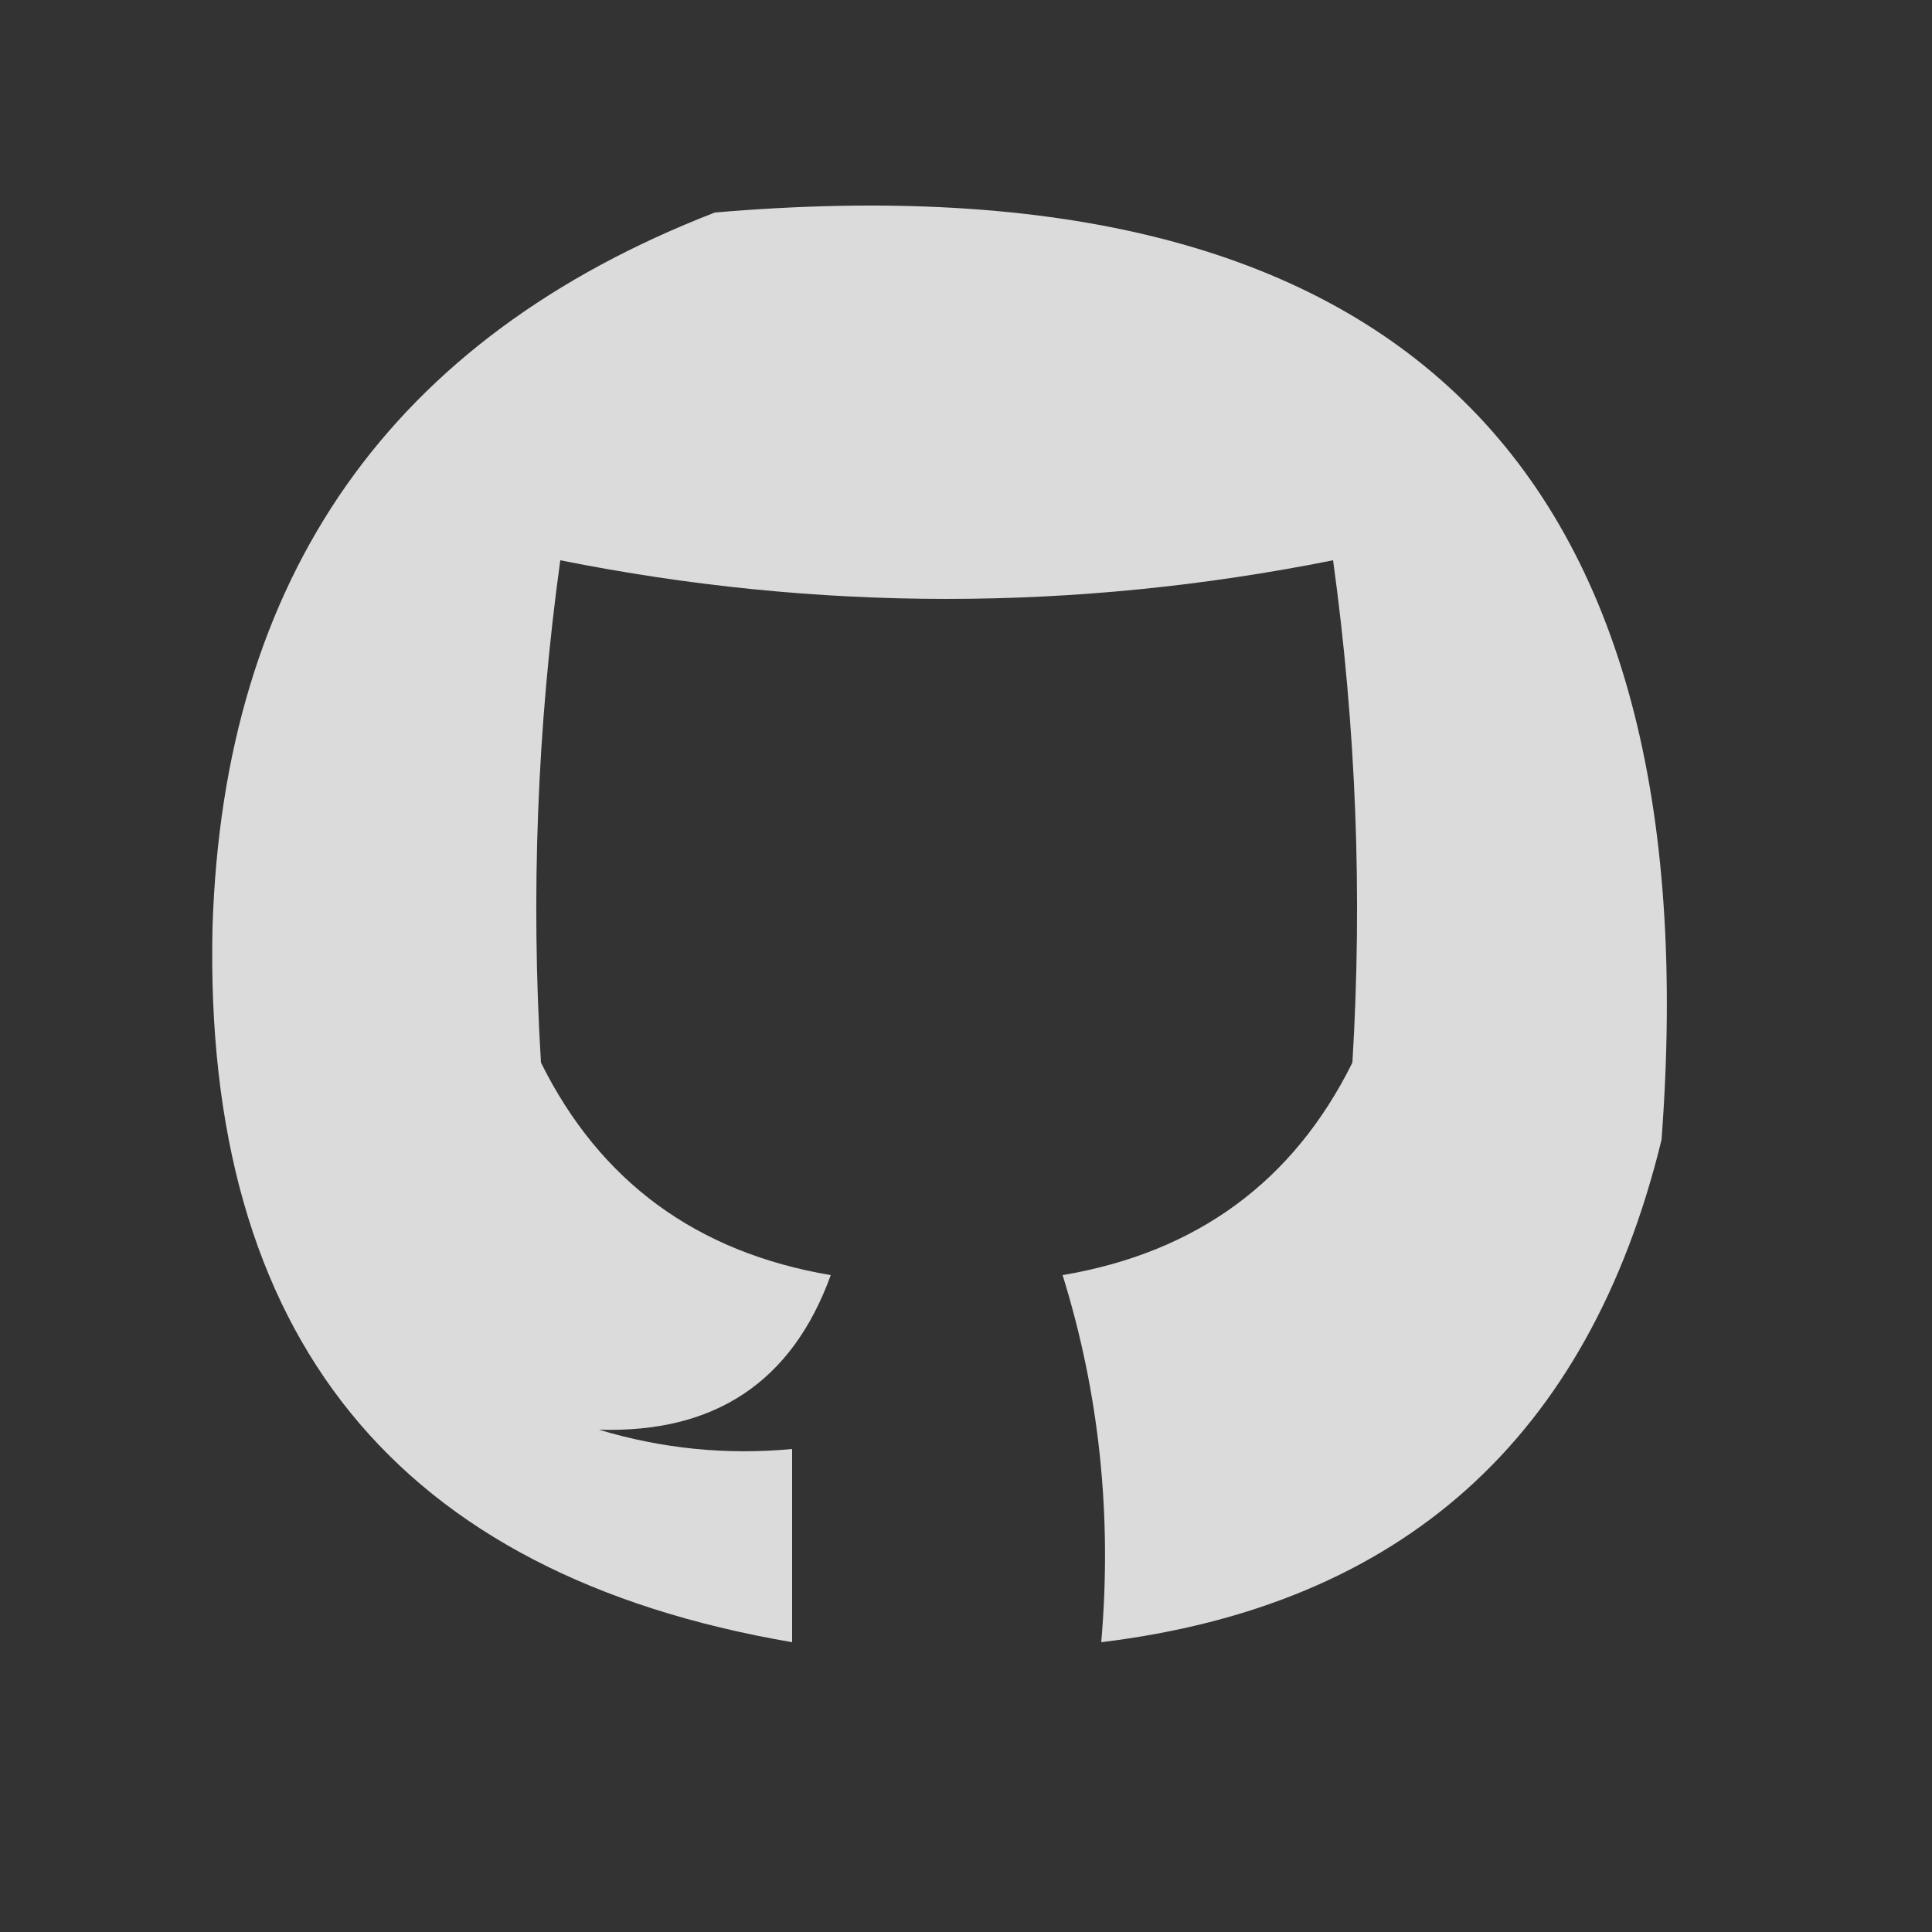 <?xml version="1.0" encoding="UTF-8"?>
<!DOCTYPE svg PUBLIC "-//W3C//DTD SVG 1.1//EN" "http://www.w3.org/Graphics/SVG/1.1/DTD/svg11.dtd">
<svg xmlns="http://www.w3.org/2000/svg" version="1.1" width="50px" height="50px" style="shape-rendering:geometricPrecision; text-rendering:geometricPrecision; image-rendering:optimizeQuality; fill-rule:evenodd; clip-rule:evenodd" xmlns:xlink="http://www.w3.org/1999/xlink">
<rect width="100%" height="100%" fill="#333333" stroke="none"/>
<g><path style="opacity:0.821" fill="#fefffe" d="M 18.5,5.5 C 36.155,3.989 44.322,11.989 43,29.5C 41.116,37.222 36.282,41.555 28.5,42.5C 28.784,39.223 28.451,36.057 27.5,33C 30.974,32.412 33.474,30.578 35,27.5C 35.263,23.165 35.096,18.832 34.5,14.5C 27.833,15.833 21.167,15.833 14.5,14.5C 13.903,18.832 13.737,23.165 14,27.5C 15.527,30.578 18.026,32.412 21.5,33C 20.501,35.761 18.501,37.094 15.5,37C 17.134,37.493 18.801,37.66 20.5,37.5C 20.5,39.167 20.5,40.833 20.5,42.5C 10.261,40.748 5.261,34.581 5.5,24C 5.784,14.916 10.117,8.749 18.5,5.5 Z"/></g>
</svg>
